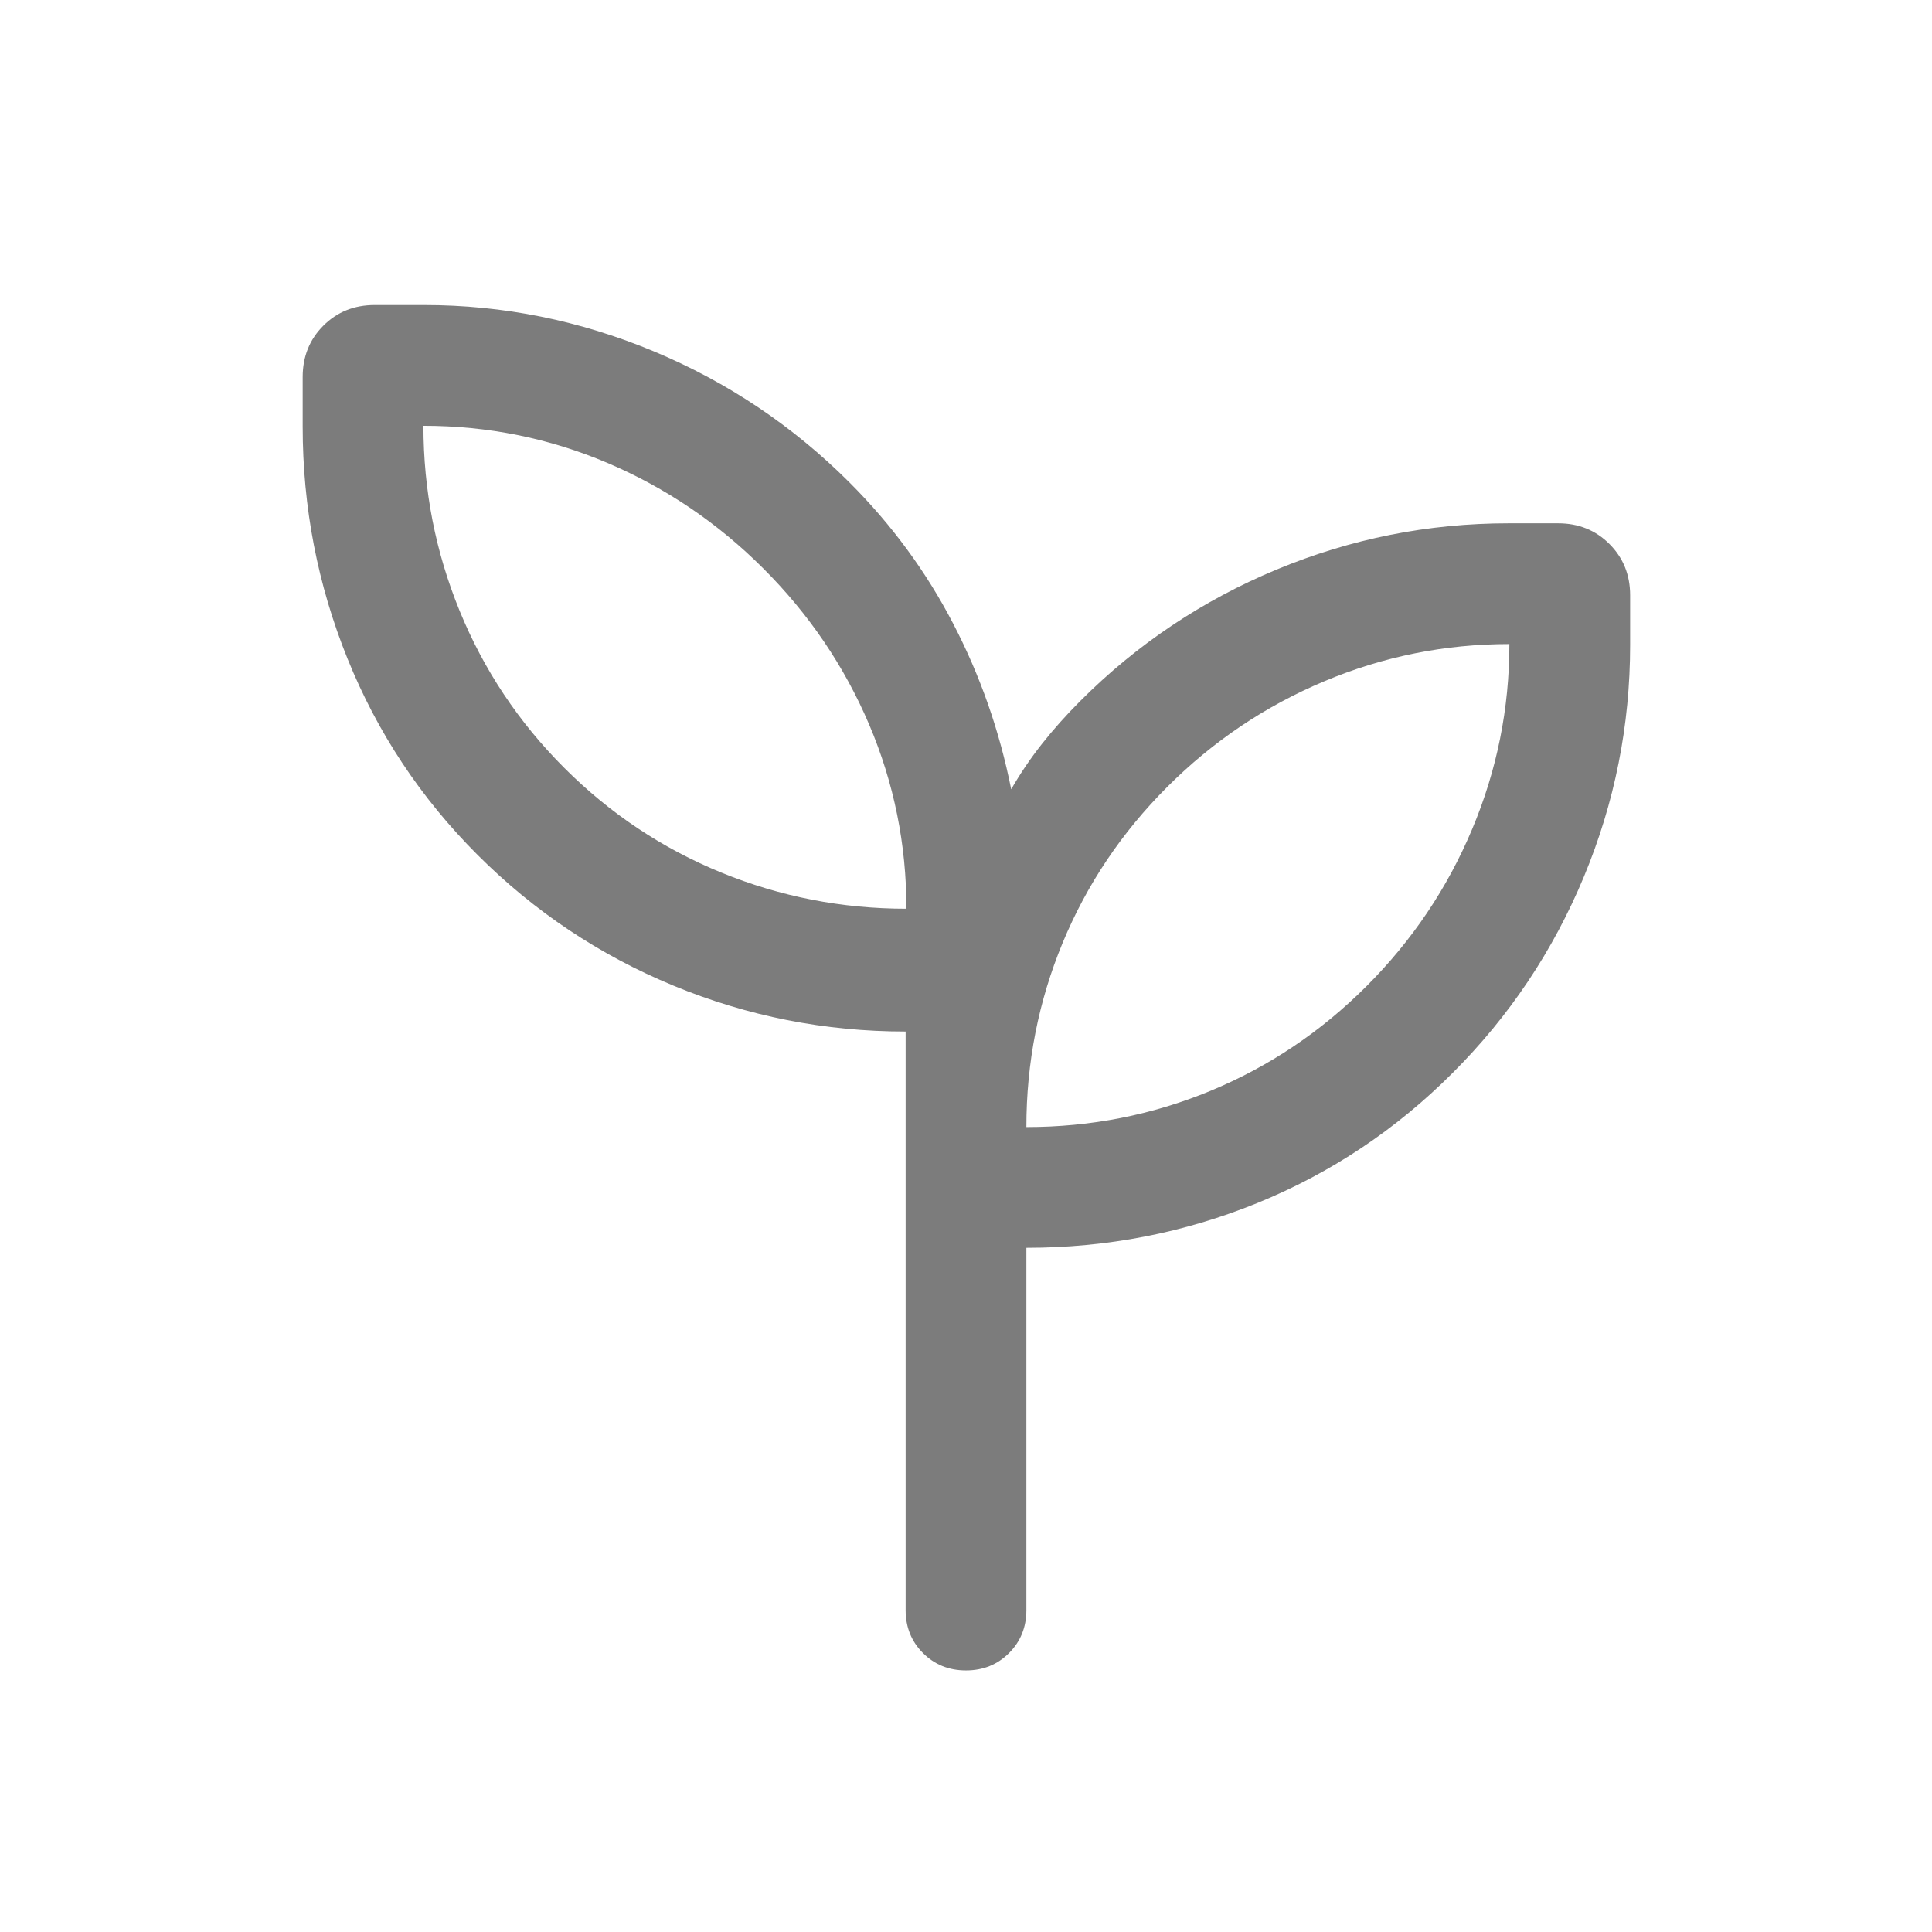 <svg width="36" height="36" viewBox="0 0 36 36" fill="none" xmlns="http://www.w3.org/2000/svg">
<path d="M18 31.126C17.681 31.126 17.414 31.018 17.198 30.802C16.983 30.587 16.875 30.32 16.875 30.001V19.221C15.371 19.221 13.93 18.936 12.551 18.367C11.172 17.798 9.954 16.985 8.896 15.927C7.839 14.869 7.031 13.651 6.475 12.272C5.918 10.893 5.64 9.452 5.64 7.948V7.025C5.64 6.645 5.768 6.326 6.025 6.069C6.282 5.812 6.601 5.684 6.981 5.684H7.904C9.375 5.684 10.8 5.971 12.178 6.545C13.555 7.119 14.773 7.935 15.831 8.992C16.616 9.777 17.259 10.653 17.762 11.622C18.265 12.59 18.625 13.618 18.842 14.707C19.015 14.407 19.208 14.123 19.421 13.854C19.633 13.586 19.87 13.321 20.132 13.059C21.186 12.004 22.405 11.188 23.787 10.613C25.17 10.038 26.611 9.751 28.111 9.751H29.034C29.414 9.751 29.732 9.879 29.989 10.136C30.247 10.394 30.375 10.712 30.375 11.092V12.015C30.375 13.515 30.088 14.956 29.513 16.338C28.938 17.721 28.122 18.94 27.066 19.994C26.009 21.052 24.797 21.859 23.43 22.416C22.064 22.972 20.629 23.251 19.125 23.251V30.001C19.125 30.32 19.017 30.587 18.802 30.802C18.586 31.018 18.319 31.126 18 31.126ZM16.89 16.933C16.89 15.733 16.658 14.59 16.196 13.502C15.733 12.415 15.077 11.446 14.227 10.596C13.377 9.746 12.408 9.09 11.321 8.627C10.233 8.165 9.09 7.934 7.89 7.934C7.89 9.134 8.115 10.284 8.565 11.383C9.015 12.483 9.665 13.459 10.515 14.309C11.365 15.159 12.34 15.809 13.44 16.259C14.54 16.709 15.69 16.933 16.89 16.933ZM19.125 21.001C20.325 21.001 21.469 20.776 22.556 20.326C23.644 19.876 24.613 19.226 25.463 18.376C26.313 17.526 26.969 16.551 27.431 15.451C27.894 14.351 28.125 13.201 28.125 12.001C26.925 12.001 25.775 12.232 24.675 12.695C23.575 13.157 22.6 13.813 21.75 14.663C20.9 15.513 20.25 16.482 19.8 17.57C19.35 18.657 19.125 19.801 19.125 21.001Z" fill="#7C7C7C"/>
</svg>
